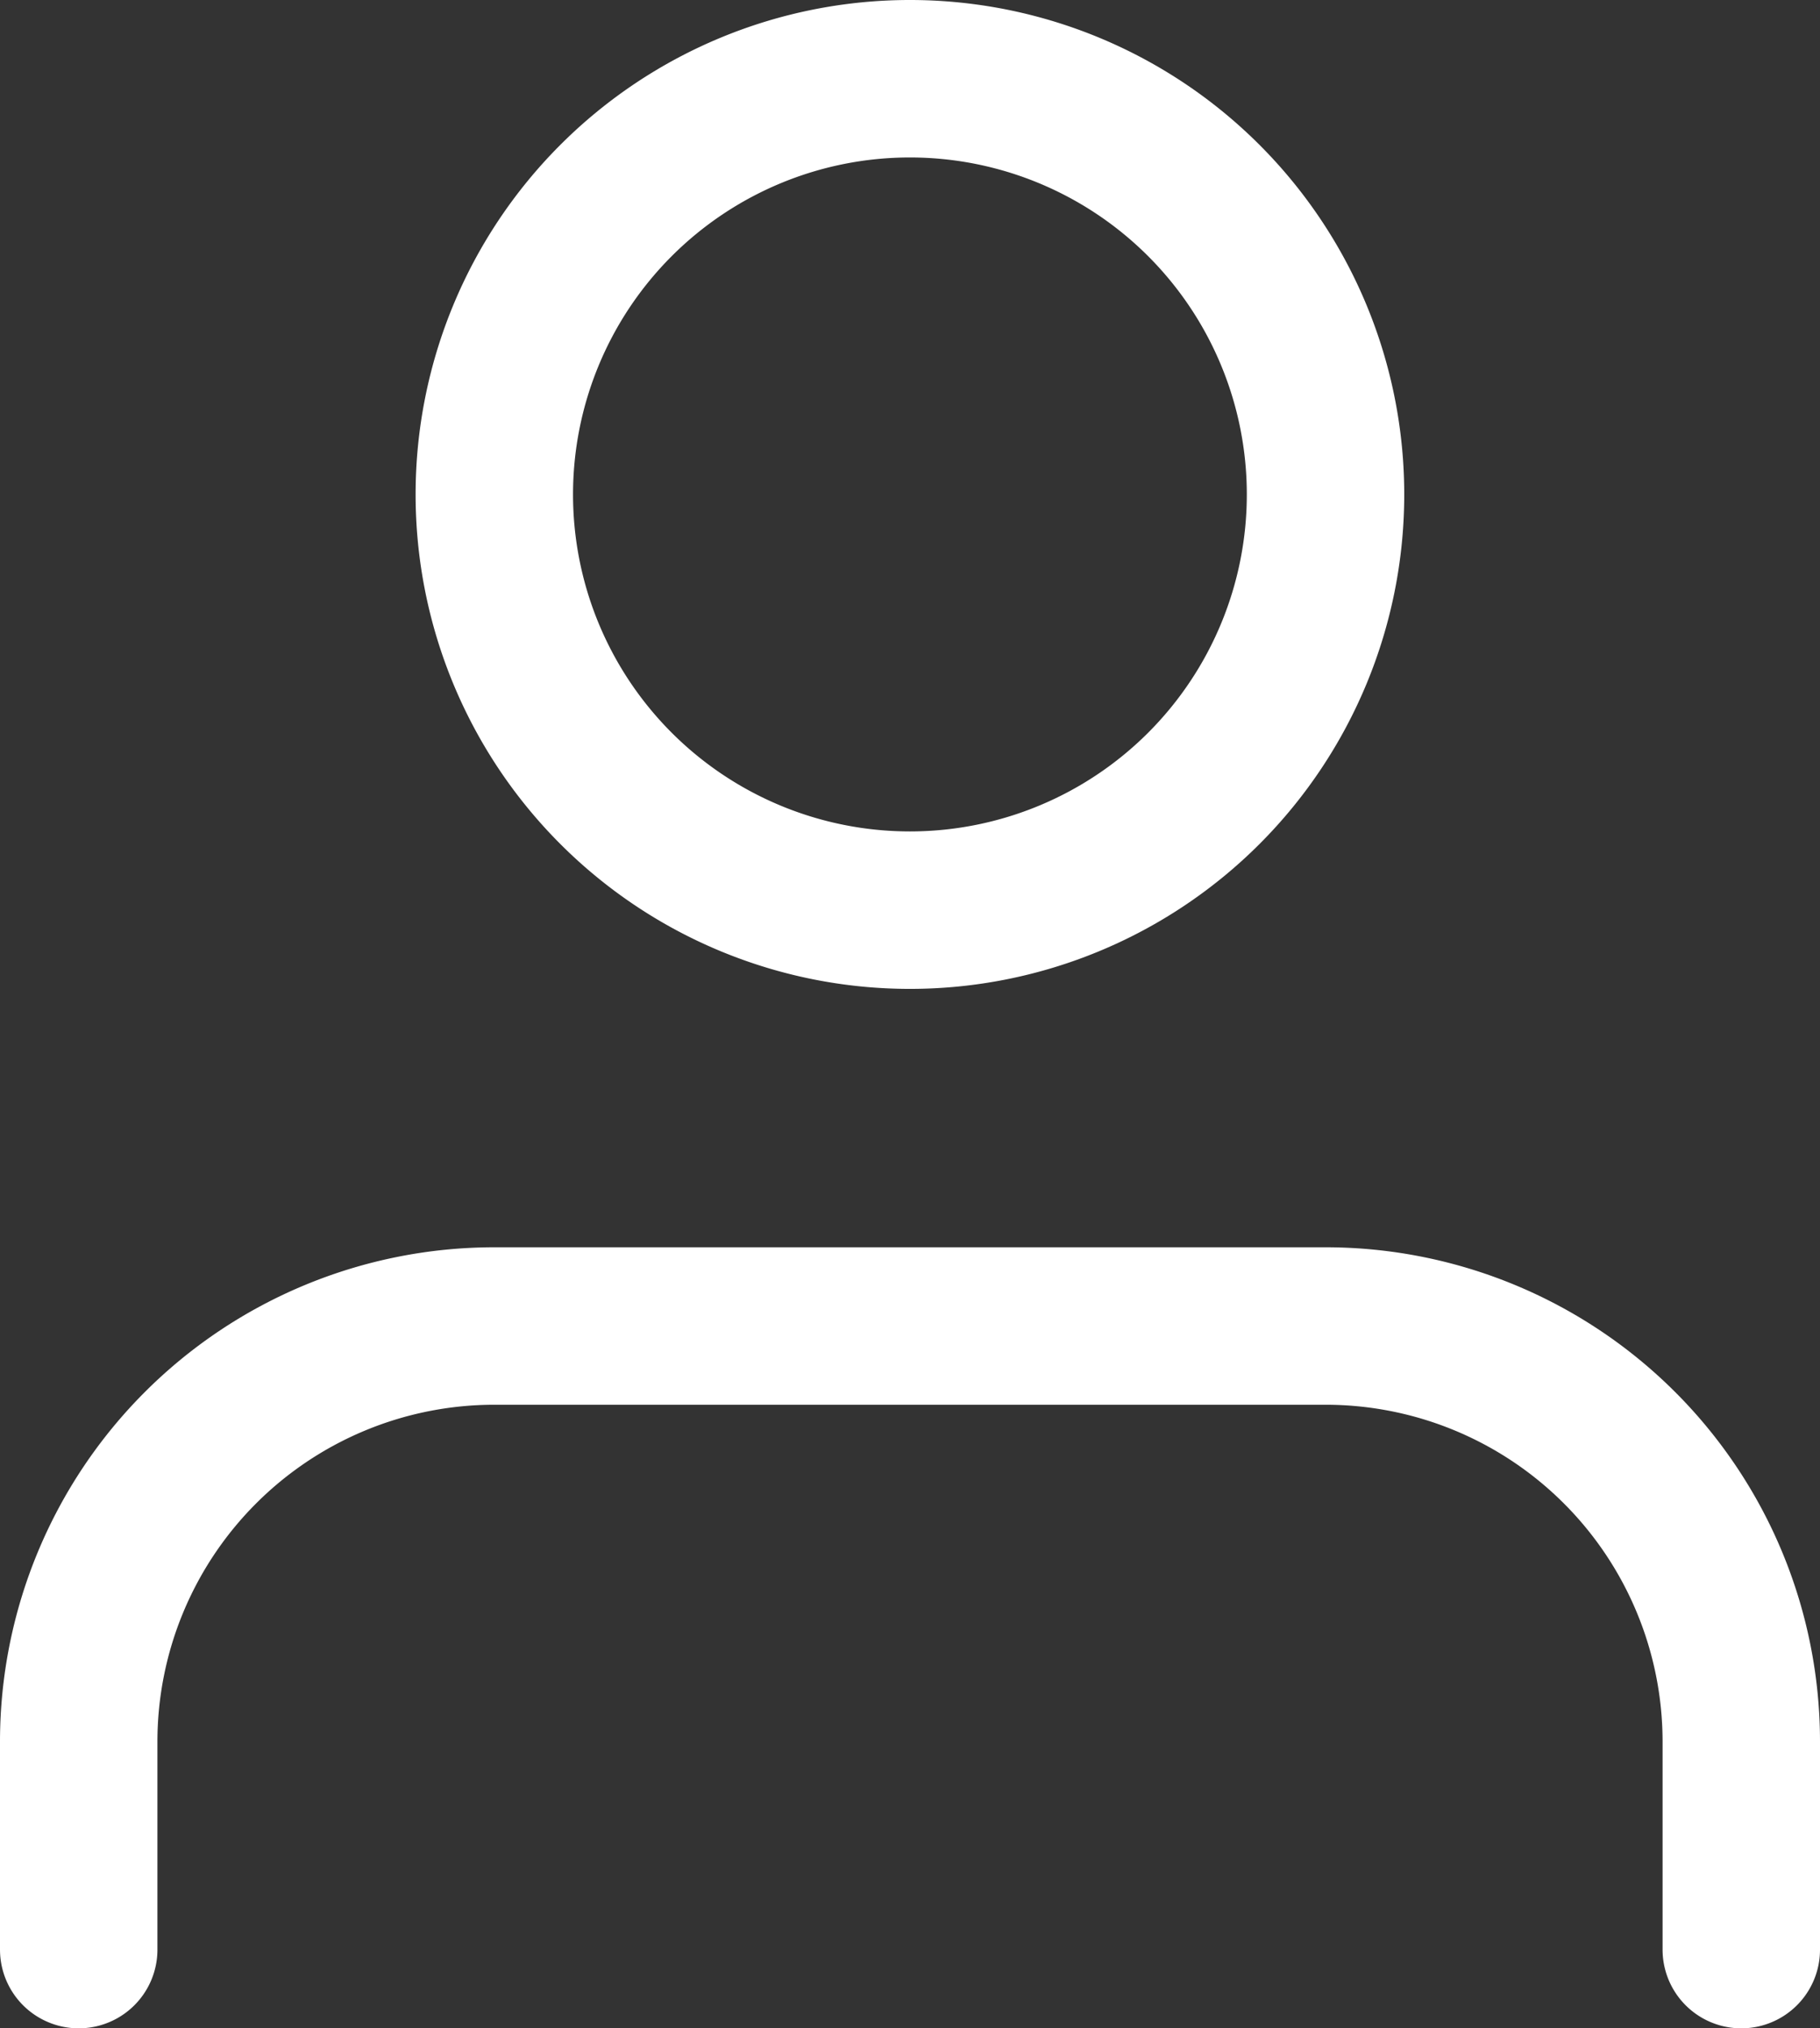 <svg xmlns="http://www.w3.org/2000/svg" width="11.561" height="12.881"><rect width="100%" height="100%" fill="#333333" stroke="none"/><g fill="none" stroke="#fff" stroke-linecap="round" stroke-linejoin="round"><path d="M11.061 12.381v-1.32a2.64 2.64 0 00-2.64-2.64H3.14a2.64 2.64 0 00-2.64 2.64v1.32M8.42 3.14A2.64 2.64 0 115.78.5a2.64 2.64 0 012.64 2.64z"/></g></svg>
